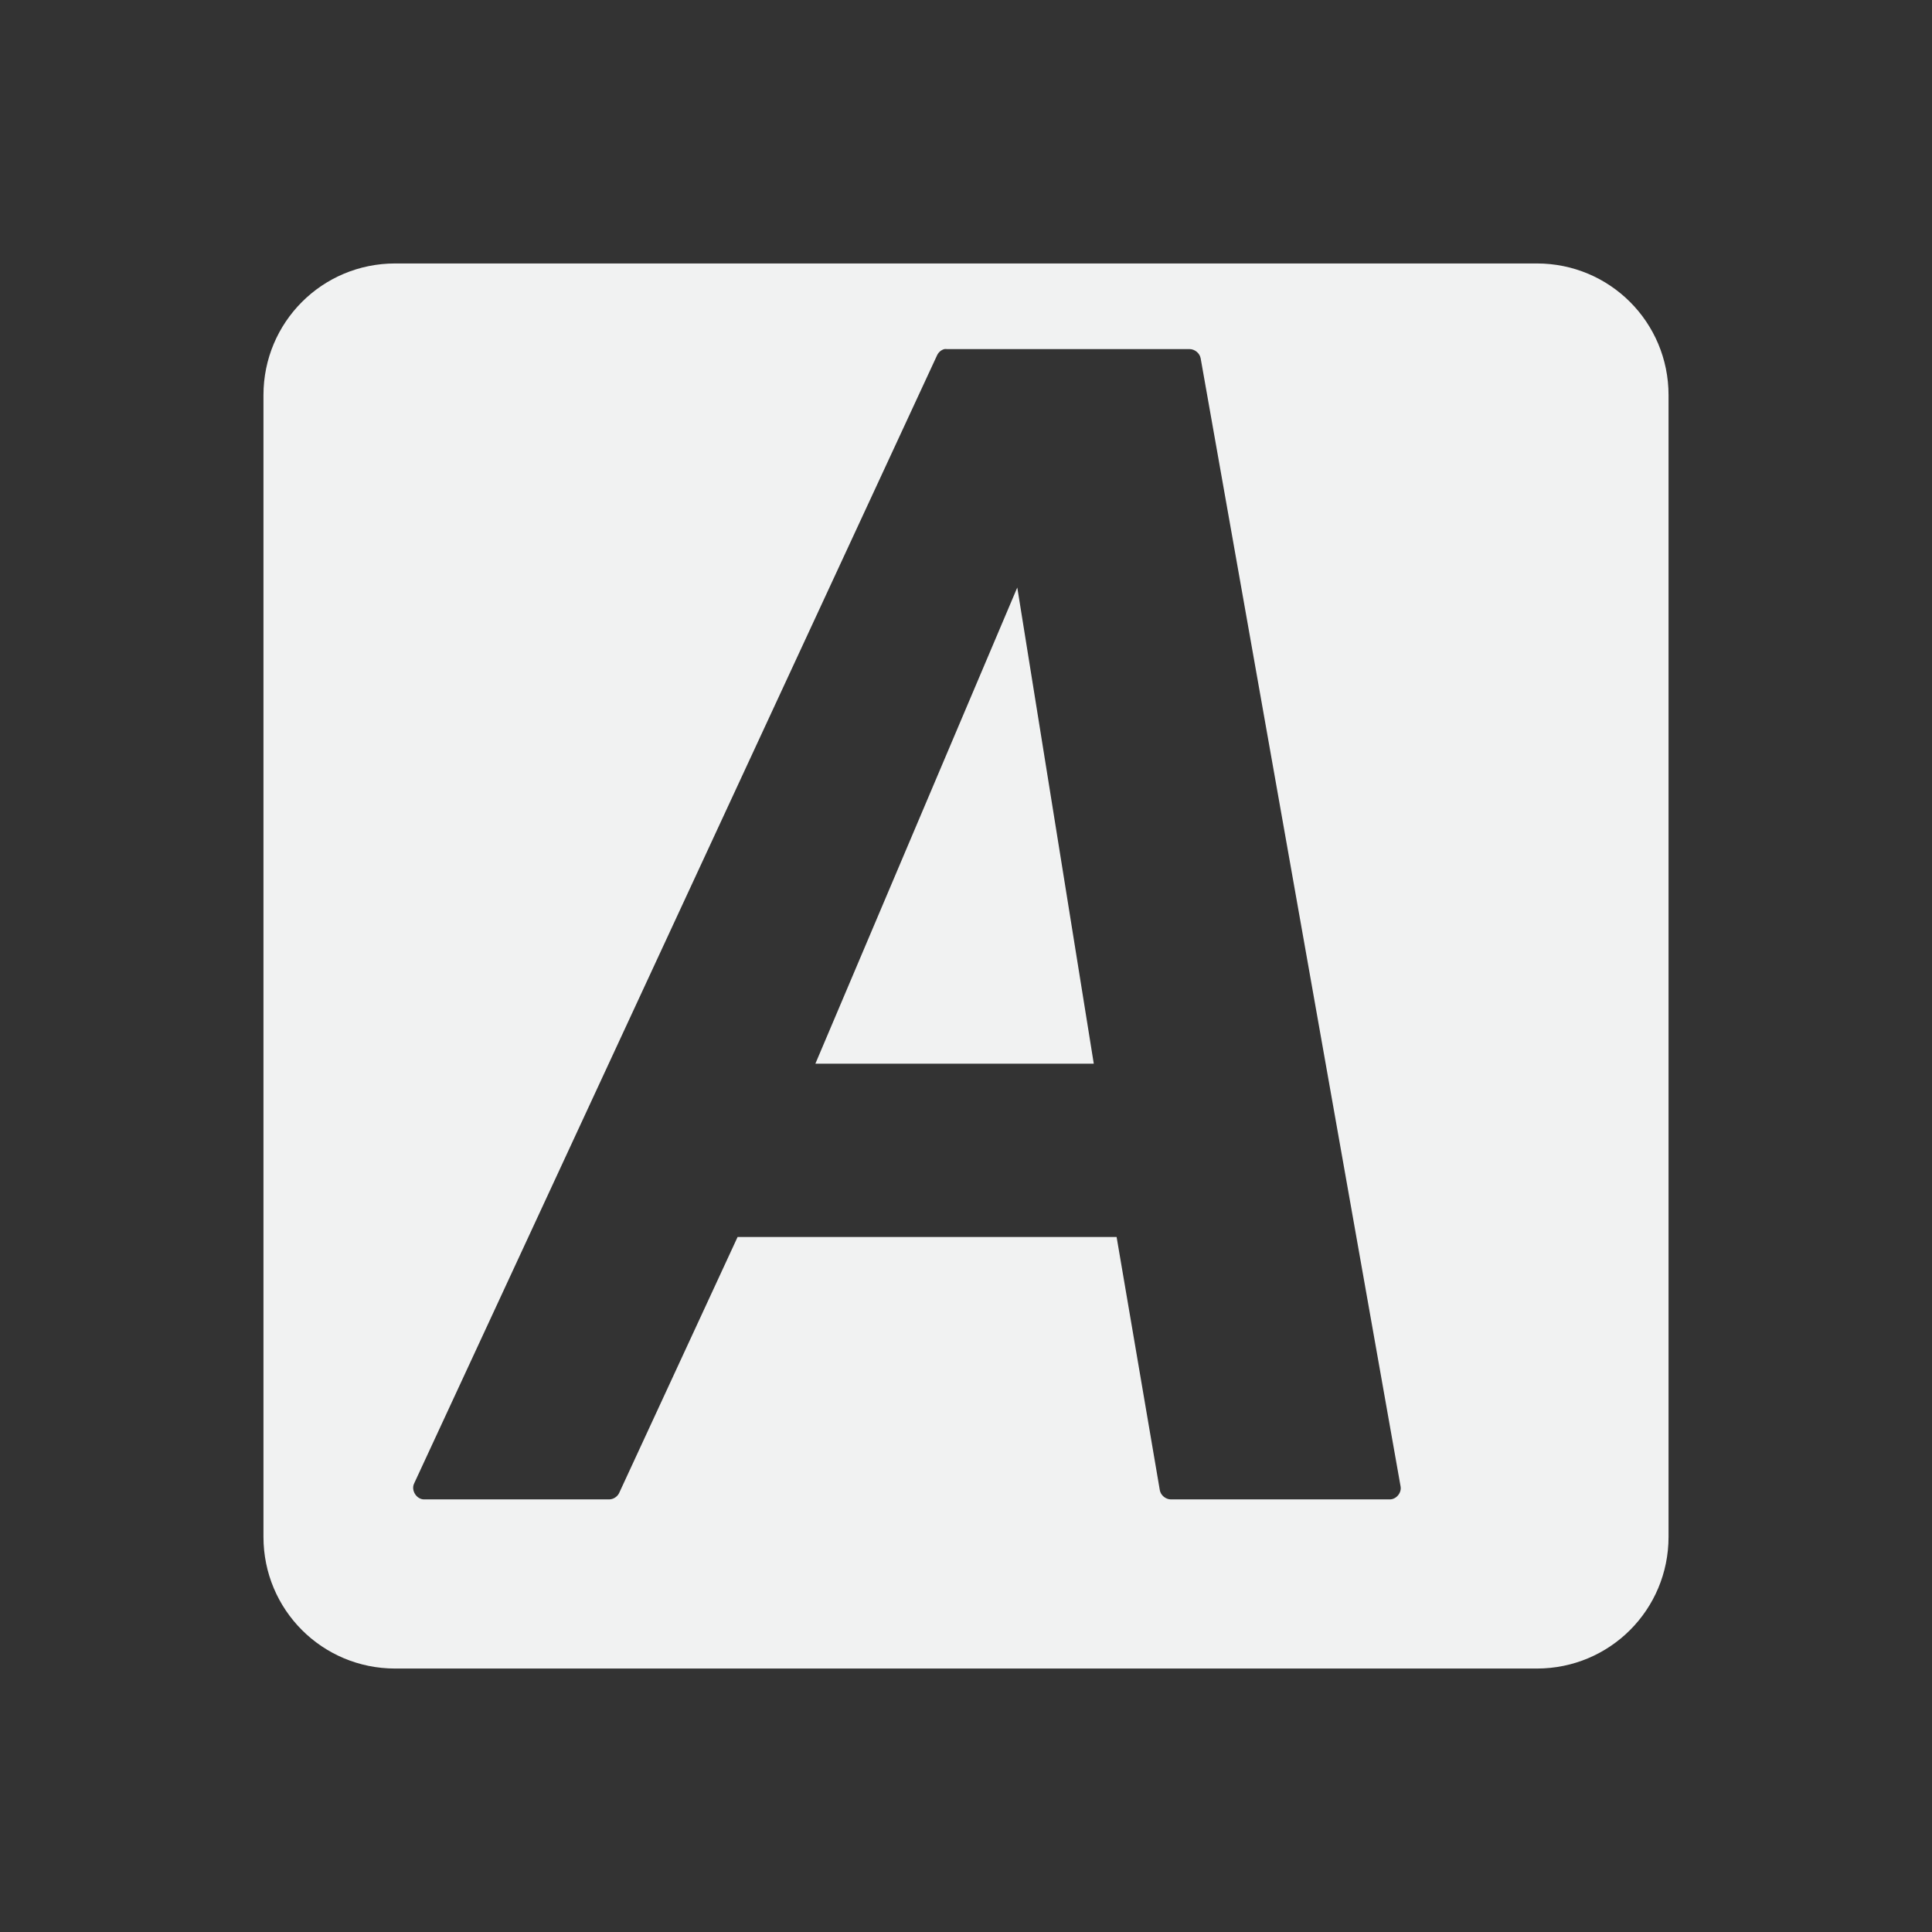 <?xml version="1.0" encoding="UTF-8" standalone="no"?>
<!--Part of Monotone: https://github.com/sixsixfive/Monotone, released under cc-by-sa_v4-->
<svg id="svg2408" xmlns="http://www.w3.org/2000/svg" xml:space="preserve" version="1.1" viewBox="-3 -3 22 22" width="44" height="44"><rect x="-3" y="-3" width="22" height="22" fill="#333333" stroke="none"/><filter id="filter3794" style="color-interpolation-filters:sRGB" height="1.384" width="1.384" y="-.192" x="-.192"><feGaussianBlur id="feGaussianBlur3796" stdDeviation="5.28"/></filter><filter id="filter3218" style="color-interpolation-filters:sRGB"><feGaussianBlur id="feGaussianBlur3220" stdDeviation="1.71"/></filter><path id="rect3200" style="fill:#f1f2f2" d="m1.5 0c-0.831 0-1.5 0.669-1.5 1.5v13c0 0.831 0.669 1.5 1.5 1.5h13c0.831 0 1.5-0.669 1.5-1.5v-13c0-0.831-0.669-1.5-1.5-1.5zm6.254 0.975c0.009-0.001 0.018-0.001 0.027 0h2.764c0.06-0 0.117 0.047 0.127 0.105l2.277 12.848c0.012 0.073-0.051 0.147-0.125 0.146h-2.49c-0.06 0-0.117-0.047-0.127-0.105l-0.492-2.883h-4.316l-1.35 2.918c-0.021 0.041-0.067 0.07-0.113 0.07h-2.109c-0.086-0.002-0.149-0.105-0.111-0.182l5.955-12.847c0.016-0.034 0.047-0.061 0.084-0.07zm0.83 2.715-2.299 5.422h3.17z"/><g id="layer2" style="display:none" transform="translate(0,-80)"><g id="rect3745" style="opacity:.9;filter:url(#filter3218);display:inline"><linearGradient id="SVGID_1_" y2="62.786" gradientUnits="userSpaceOnUse" x2="37.868" gradientTransform="matrix(1.006 0 0 -.994 9.91 69.418)" y1="-22.713" x1="37.868"><stop id="stop10" style="stop-color:#000000" offset="0"/><stop id="stop12" style="stop-color:#000000;stop-opacity:.588" offset="1"/></linearGradient><path id="path14" style="fill:url(#SVGID_1_)" d="m12 7h72c3.866 0 7 3.134 7 7v71c0 3.866-3.134 7-7 7h-72c-3.866 0-7-3.134-7-7v-71c0-3.866 3.134-7 7-7z"/></g></g></svg>
